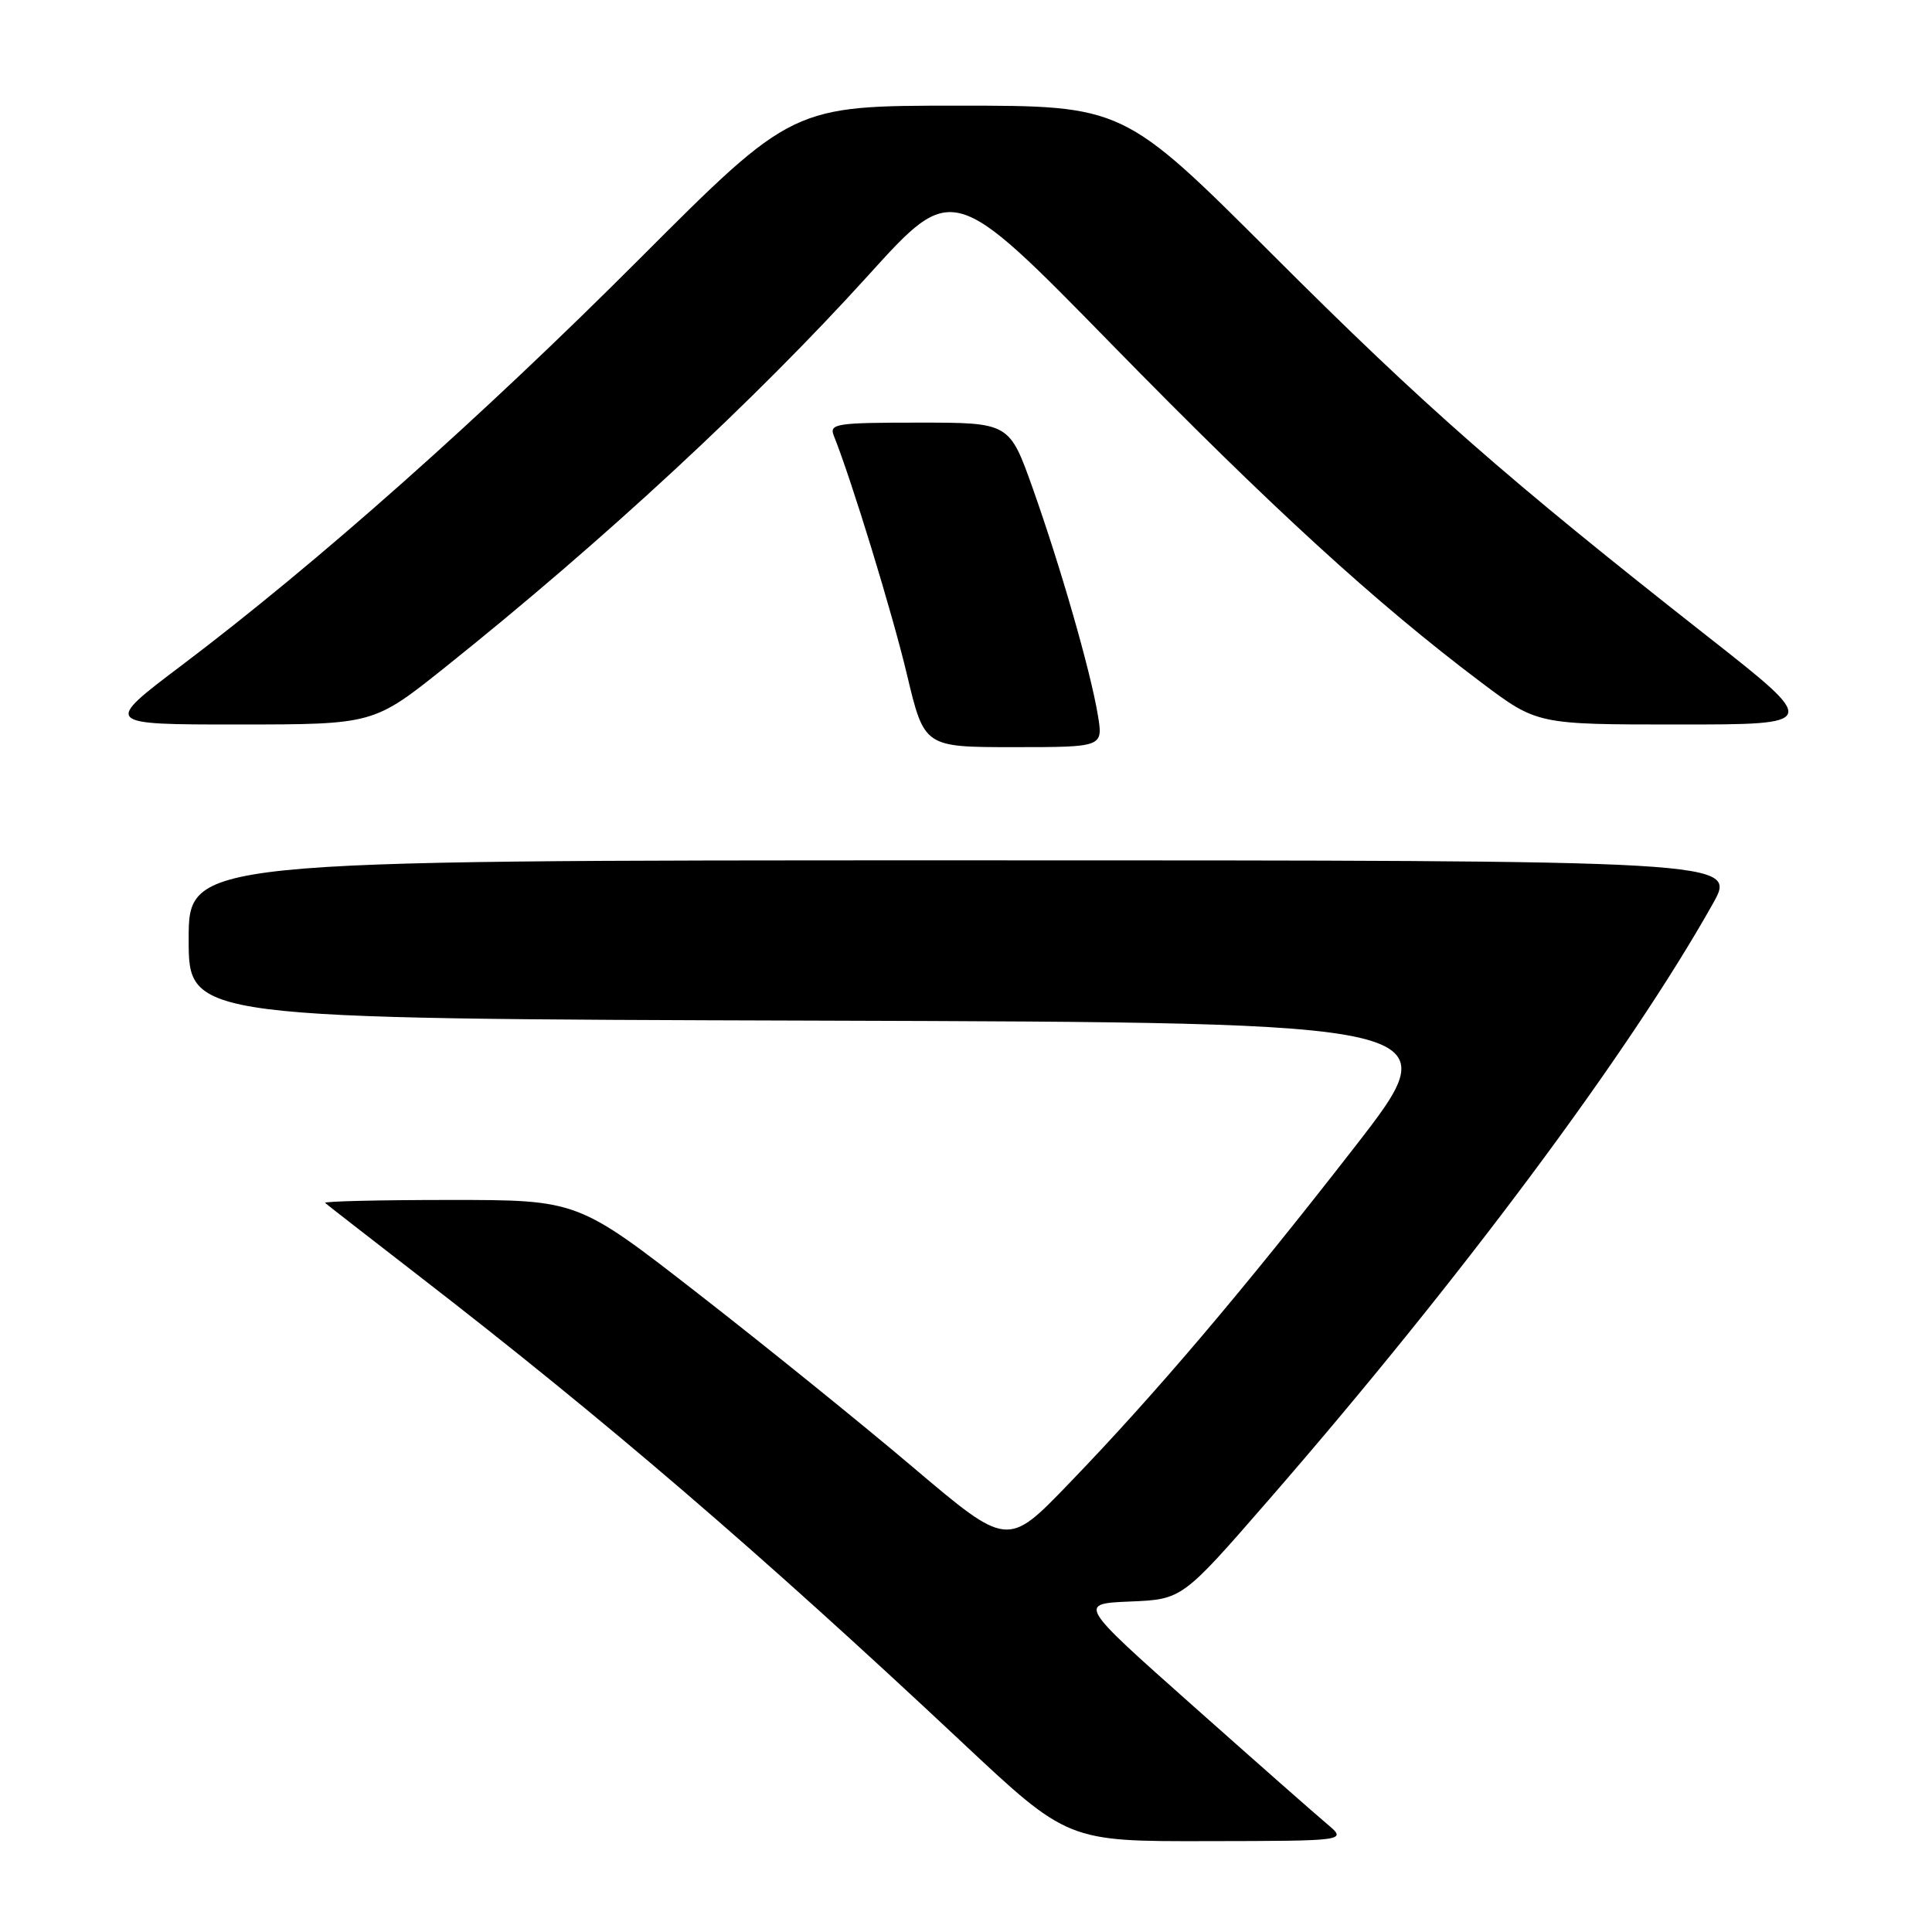 <?xml version="1.0" encoding="UTF-8" standalone="no"?>
<!DOCTYPE svg PUBLIC "-//W3C//DTD SVG 1.1//EN" "http://www.w3.org/Graphics/SVG/1.1/DTD/svg11.dtd" >
<svg xmlns="http://www.w3.org/2000/svg" xmlns:xlink="http://www.w3.org/1999/xlink" version="1.1" viewBox="0 0 256 256">
 <g >
 <path fill="currentColor"
d=" M 175.87 241.71 C 174.42 240.50 166.40 233.43 158.04 226.00 C 142.85 212.50 142.85 212.50 149.75 212.21 C 156.65 211.92 156.65 211.92 168.07 198.79 C 193.38 169.70 215.85 139.54 226.96 119.75 C 230.19 114.00 230.19 114.00 127.60 114.00 C 25.00 114.00 25.00 114.00 25.00 124.49 C 25.00 134.99 25.00 134.99 108.66 135.24 C 192.31 135.50 192.31 135.50 179.49 152.00 C 164.69 171.04 153.03 184.78 141.57 196.65 C 133.50 205.02 133.50 205.02 121.00 194.44 C 114.12 188.61 101.31 178.26 92.53 171.43 C 76.56 159.00 76.56 159.00 59.61 159.00 C 50.29 159.00 42.85 159.18 43.08 159.39 C 43.31 159.61 48.90 163.95 55.50 169.06 C 80.23 188.17 100.72 205.77 127.49 230.88 C 141.48 244.00 141.48 244.00 159.99 243.96 C 178.50 243.93 178.50 243.93 175.87 241.71 Z  M 145.47 94.75 C 144.50 88.89 140.57 75.23 136.86 64.75 C 133.75 56.00 133.75 56.00 121.77 56.00 C 110.76 56.00 109.84 56.14 110.49 57.75 C 112.85 63.64 118.24 81.23 120.18 89.40 C 122.47 99.00 122.47 99.00 134.32 99.00 C 146.18 99.00 146.18 99.00 145.47 94.75 Z  M 58.98 88.42 C 80.00 71.62 100.07 53.03 115.10 36.43 C 126.26 24.11 126.26 24.11 147.35 45.67 C 168.46 67.25 182.33 79.93 196.25 90.41 C 203.68 96.00 203.68 96.00 222.39 96.00 C 241.11 96.00 241.11 96.00 226.30 84.36 C 199.58 63.36 188.76 53.87 168.68 33.80 C 148.86 14.00 148.86 14.00 126.94 14.00 C 105.02 14.00 105.02 14.00 84.76 34.28 C 63.75 55.32 42.03 74.60 24.10 88.14 C 13.69 96.00 13.69 96.00 31.60 96.00 C 49.50 95.99 49.50 95.99 58.98 88.42 Z "/>
</g>
</svg>